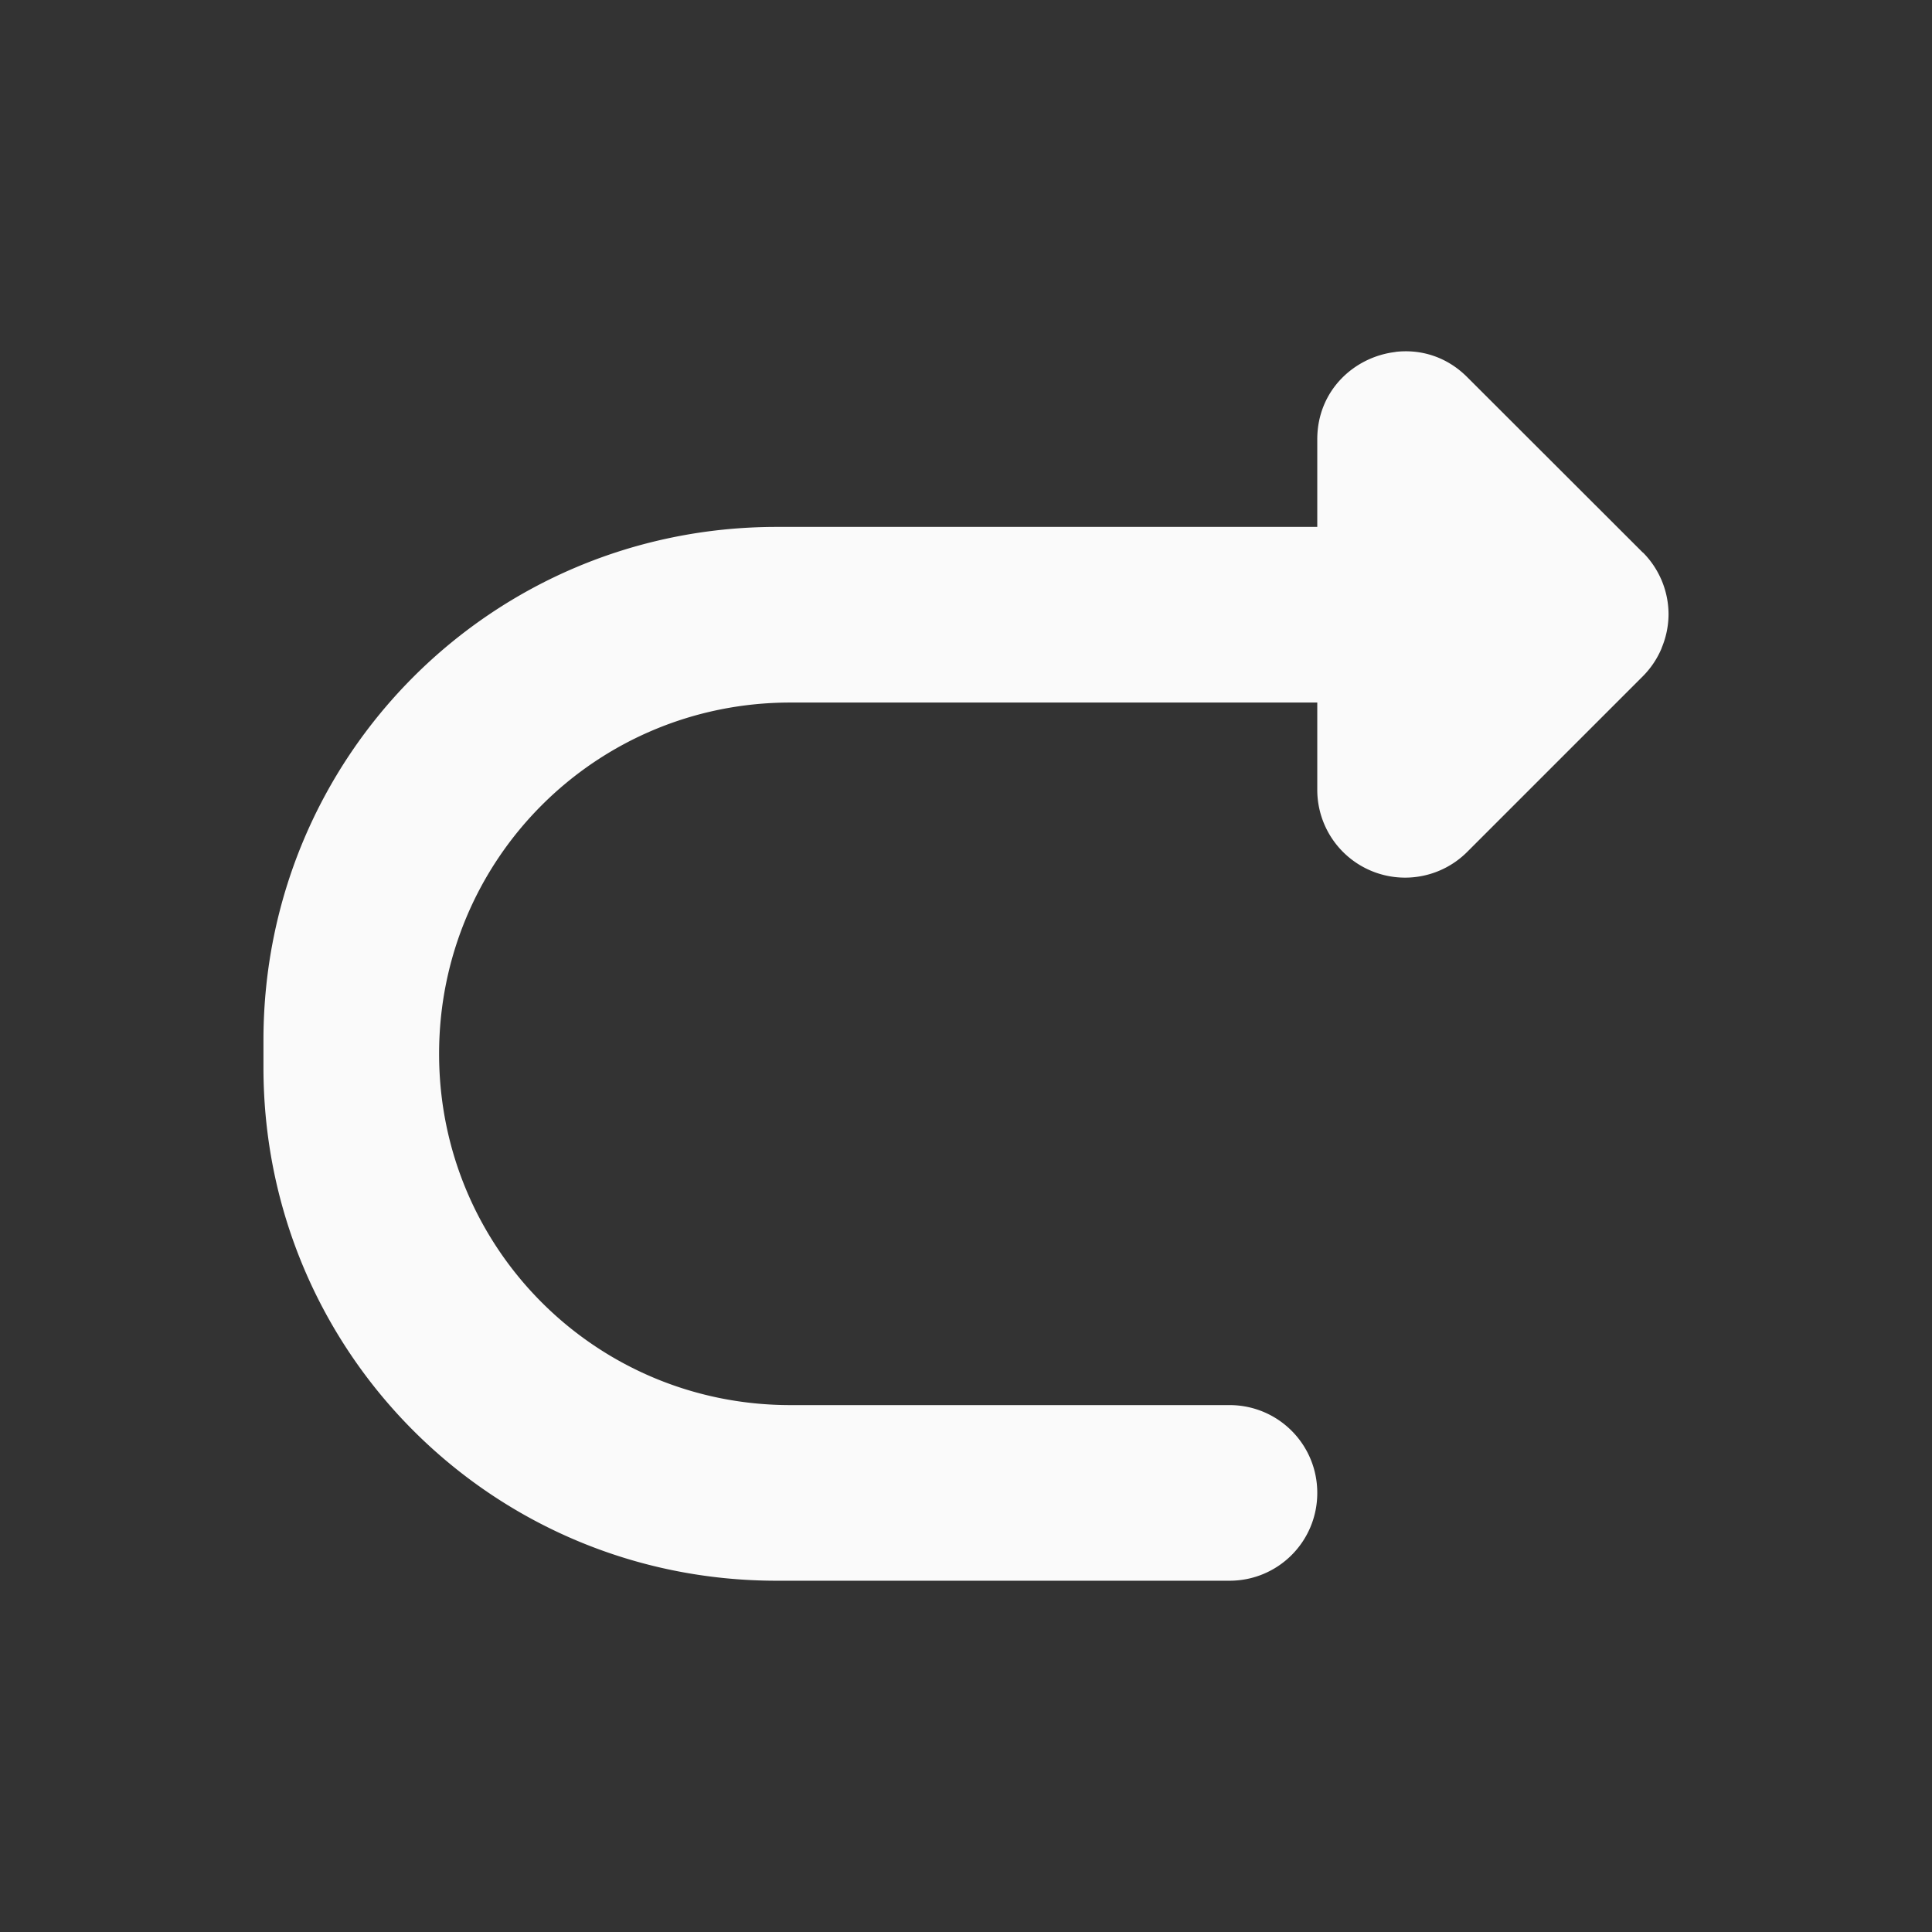 <?xml version="1.0" encoding="UTF-8" standalone="no"?>
<!-- Created with Inkscape (http://www.inkscape.org/) -->

<svg
   xmlns:dc="http://purl.org/dc/elements/1.1/"
   xmlns:cc="http://creativecommons.org/ns#"
   xmlns:rdf="http://www.w3.org/1999/02/22-rdf-syntax-ns#"
   xmlns:svg="http://www.w3.org/2000/svg"
   xmlns="http://www.w3.org/2000/svg"
   xmlns:sodipodi="http://sodipodi.sourceforge.net/DTD/sodipodi-0.dtd"
   xmlns:inkscape="http://www.inkscape.org/namespaces/inkscape"
   width="22"
   height="22"
   viewBox="0 0 22 22"
   id="svg2"
   version="1.1"
   inkscape:version="0.91 r13725"
   sodipodi:docname="edit-redo.svg">
<rect x="0" y="0" width="22" height="22" fill="#333333" stroke="none"/>
<defs
    id="defs3051">
<style
    type="text/css"
    id="current-color-scheme">
    .ColorScheme-Text {
    color:#fafafa;
    }
    </style>
</defs>
  <sodipodi:namedview
     id="base"
     pagecolor="#ffffff"
     bordercolor="#666666"
     borderopacity="1.0"
     inkscape:pageopacity="0.0"
     inkscape:pageshadow="2"
     inkscape:zoom="64"
     inkscape:cx="6.0256531"
     inkscape:cy="12.81247"
     inkscape:document-units="px"
     inkscape:current-layer="layer1"
     showgrid="true"
     units="px"
     inkscape:showpageshadow="false"
     borderlayer="true"
     showguides="true"
     inkscape:guide-bbox="true"
     inkscape:window-width="2560"
     inkscape:window-height="1015"
     inkscape:window-x="0"
     inkscape:window-y="0"
     inkscape:window-maximized="1">
    <inkscape:grid
       type="xygrid"
       id="grid4136"
       empspacing="2" />
    <sodipodi:guide
       position="0,20"
       orientation="0,1"
       id="guide4140"
       inkscape:label="Icon Max Height"
       inkscape:color="rgb(233,30,99)" />
    <sodipodi:guide
       position="0,2"
       orientation="0,1"
       id="guide4142"
       inkscape:label="Icon Baseline"
       inkscape:color="rgb(233,30,99)" />
    <sodipodi:guide
       position="11,0"
       orientation="1,0"
       id="guide4144"
       inkscape:label="Center Vertical"
       inkscape:color="rgb(221,44,0)" />
    <sodipodi:guide
       position="15,11"
       orientation="0,1"
       id="guide4146"
       inkscape:label="Center Horizontal"
       inkscape:color="rgb(221,44,0)" />
  </sodipodi:namedview>
  <g
     inkscape:label="Capa 1"
     inkscape:groupmode="layer"
     id="layer1"
     transform="translate(0,-1030.362)">
    <path
       style="fill:currentColor;fill-opacity:1;stroke:none" class="ColorScheme-Text"
       d="m 15.891,1034.369 c 0.282,-0.033 0.58,0.051 0.816,0.287 l 2,1.998 c 6.38e-4,7e-4 0.001,0 0.002,0 a 1,1 0 0 1 0.209,0.309 c 0.002,0 0.004,0.01 0.006,0.014 a 1,1 0 0 1 0.076,0.381 c 6e-6,0 0,0 0,0 0,7e-4 2e-6,0 0,0 a 1,1 0 0 1 -0.074,0.371 c -0.004,0.01 -0.007,0.021 -0.012,0.031 a 1,1 0 0 1 -0.207,0.303 l -2,2 a 1,1 0 0 1 -1.707,-0.701 l 0,-1 -3,0 -3,0 c -2.216,0 -4,1.784 -4,4 0,2.216 1.784,4 4,4 l 5,0 c 0.554,0 1,0.446 1,1 0,0.554 -0.446,1 -1,1 l -5.156,0 c -3.237,0 -5.844,-2.607 -5.844,-5.844 l 0,-0.312 c 0,-3.238 2.606,-5.844 5.844,-5.844 l 3.156,0 3,0 0,-0.998 c 2.5e-4,-0.556 0.421,-0.939 0.891,-0.994 z"
       id="rect4141"
       inkscape:connector-curvature="0" />
  </g>
</svg>
